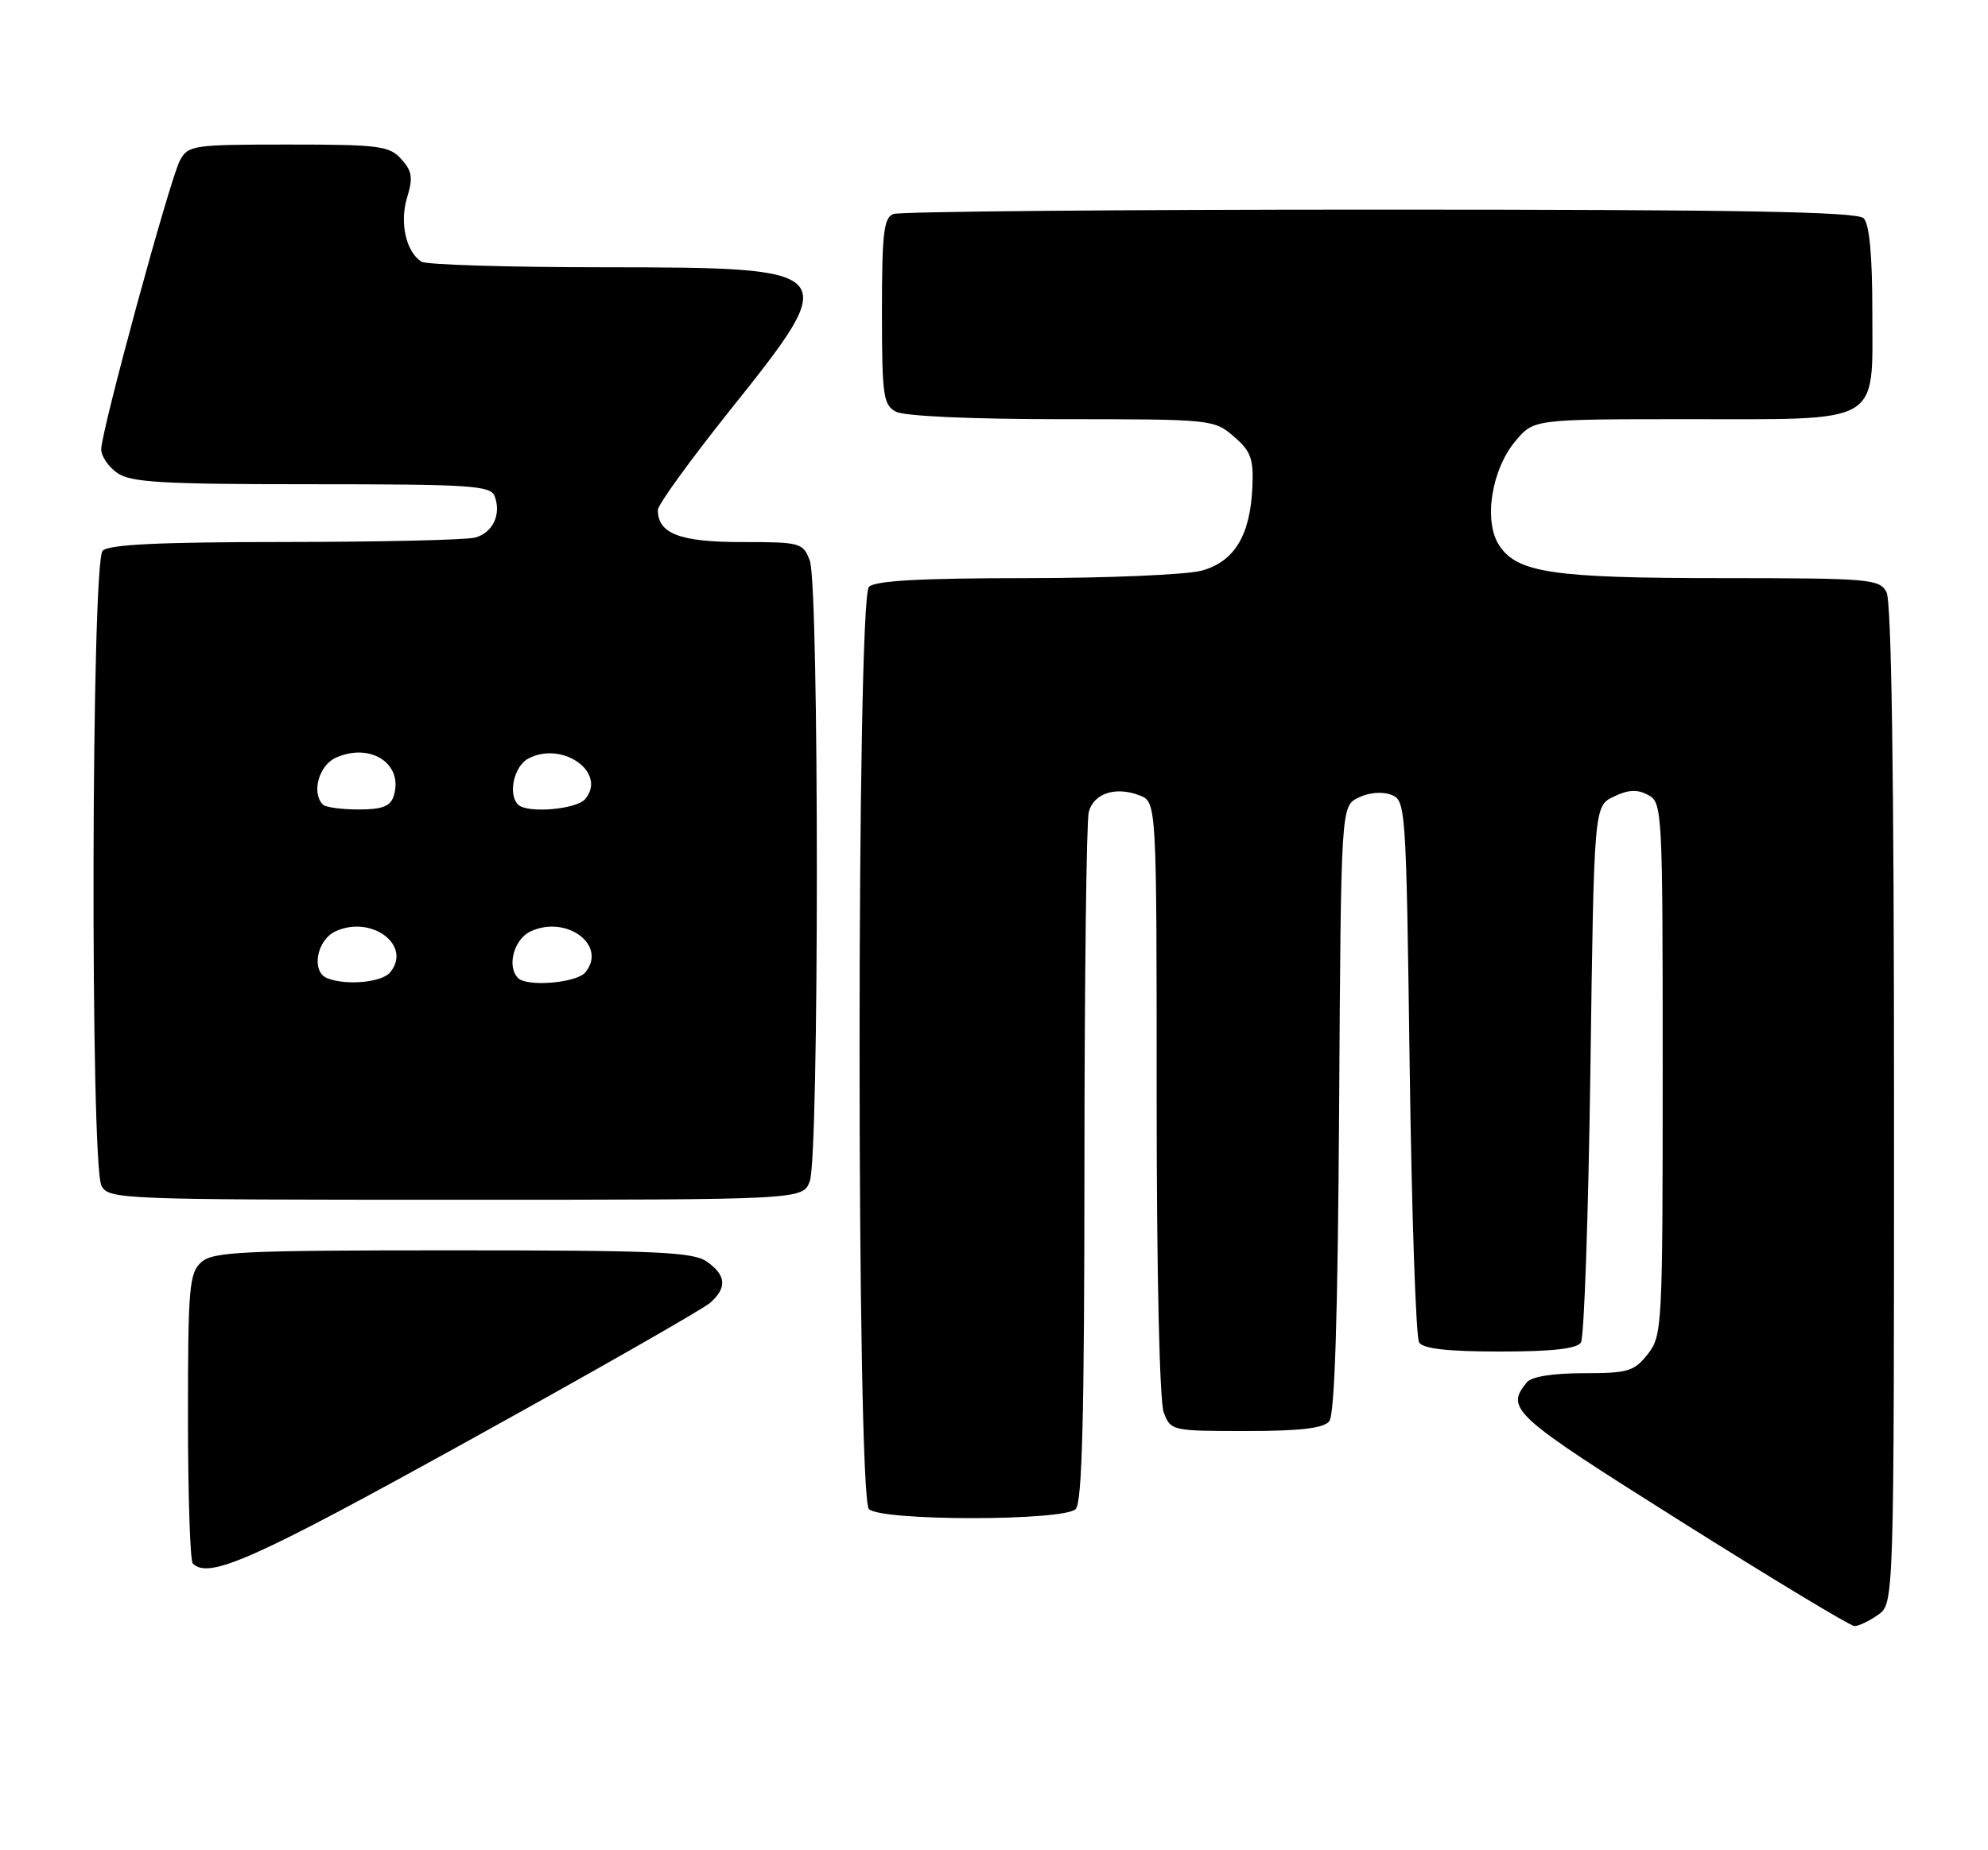 <?xml version="1.0" encoding="UTF-8" standalone="no"?>
<!DOCTYPE svg PUBLIC "-//W3C//DTD SVG 1.1//EN" "http://www.w3.org/Graphics/SVG/1.1/DTD/svg11.dtd" >
<svg xmlns="http://www.w3.org/2000/svg" xmlns:xlink="http://www.w3.org/1999/xlink" version="1.1" viewBox="0 0 275 256">
 <g >
 <path fill="currentColor"
d=" M 259.78 223.44 C 262.00 221.89 262.00 221.89 262.00 152.88 C 262.00 107.22 261.65 83.21 260.96 81.93 C 259.99 80.11 258.66 80.00 238.21 79.99 C 214.82 79.99 209.87 79.26 207.38 75.45 C 205.19 72.11 206.31 64.97 209.65 61.00 C 212.18 58.00 212.18 58.00 233.37 58.00 C 260.58 58.00 259.00 58.91 259.00 43.14 C 259.00 35.34 258.60 31.00 257.80 30.20 C 256.89 29.29 240.66 29.00 190.88 29.00 C 154.74 29.00 124.45 29.27 123.58 29.61 C 122.25 30.12 122.00 32.27 122.00 43.07 C 122.00 54.76 122.18 56.02 123.93 56.96 C 125.09 57.58 134.31 58.00 146.88 58.00 C 167.59 58.00 167.93 58.03 170.67 60.39 C 173.04 62.43 173.42 63.46 173.24 67.40 C 172.95 74.07 170.76 77.70 166.25 78.95 C 164.19 79.52 153.25 79.99 141.95 79.99 C 127.31 80.00 121.06 80.34 120.20 81.20 C 118.47 82.93 118.47 207.07 120.20 208.80 C 121.87 210.47 147.13 210.47 148.80 208.80 C 149.70 207.90 150.00 195.91 150.01 161.05 C 150.02 135.45 150.29 113.53 150.61 112.34 C 151.30 109.77 154.30 108.78 157.61 110.04 C 160.00 110.95 160.00 110.95 160.00 151.91 C 160.00 176.10 160.40 193.92 160.98 195.43 C 161.94 197.96 162.11 198.00 172.35 198.00 C 179.82 198.00 183.07 197.62 183.87 196.66 C 184.63 195.74 185.06 182.33 185.24 153.44 C 185.50 111.56 185.50 111.56 187.89 110.37 C 189.29 109.67 191.16 109.49 192.39 109.95 C 194.47 110.72 194.51 111.25 195.00 147.61 C 195.28 167.90 195.86 185.06 196.31 185.75 C 196.87 186.62 200.29 187.00 207.50 187.00 C 214.71 187.00 218.13 186.62 218.69 185.75 C 219.14 185.06 219.72 168.08 220.00 148.01 C 220.50 111.53 220.50 111.53 223.23 110.22 C 225.25 109.25 226.49 109.19 227.98 109.99 C 229.95 111.04 230.00 111.98 230.00 147.90 C 230.00 183.65 229.94 184.81 227.93 187.37 C 226.05 189.75 225.21 190.00 219.05 190.00 C 214.82 190.00 211.86 190.47 211.22 191.25 C 208.19 194.93 209.12 195.77 232.50 210.49 C 245.15 218.46 255.96 224.98 256.53 224.99 C 257.09 224.99 258.56 224.30 259.78 223.44 Z  M 64.69 199.40 C 82.19 189.73 97.29 181.11 98.25 180.25 C 100.60 178.16 100.45 176.43 97.78 174.56 C 95.88 173.22 90.81 173.00 62.61 173.00 C 33.35 173.00 29.45 173.19 27.83 174.65 C 26.18 176.15 26.00 178.19 26.00 195.99 C 26.00 206.81 26.30 215.97 26.67 216.33 C 28.88 218.55 35.07 215.79 64.69 199.40 Z  M 112.02 163.43 C 113.32 160.02 113.32 80.98 112.02 77.57 C 111.08 75.09 110.75 75.00 102.60 75.00 C 94.04 75.00 91.00 73.84 91.00 70.56 C 91.00 69.84 95.50 63.63 101.00 56.74 C 116.62 37.20 116.45 37.01 83.68 36.98 C 70.38 36.98 58.96 36.63 58.30 36.21 C 56.16 34.85 55.25 30.78 56.32 27.31 C 57.15 24.60 57.01 23.67 55.51 22.01 C 53.85 20.18 52.44 20.00 39.88 20.00 C 26.67 20.00 26.02 20.10 24.89 22.20 C 23.50 24.79 14.00 59.67 14.00 62.17 C 14.00 63.11 15.00 64.59 16.22 65.44 C 18.09 66.75 22.41 67.00 43.12 67.00 C 65.06 67.00 67.86 67.18 68.42 68.64 C 69.38 71.16 68.18 73.72 65.72 74.38 C 64.50 74.71 52.68 74.98 39.45 74.99 C 22.09 75.00 15.07 75.33 14.20 76.20 C 12.62 77.78 12.47 161.14 14.04 164.07 C 15.04 165.94 16.64 166.00 63.06 166.00 C 111.05 166.00 111.05 166.00 112.02 163.43 Z  M 45.25 135.34 C 43.01 134.43 43.80 130.05 46.43 128.85 C 51.43 126.57 57.05 130.83 53.96 134.55 C 52.80 135.94 47.86 136.39 45.25 135.34 Z  M 71.67 135.33 C 70.06 133.73 71.10 129.91 73.43 128.85 C 78.43 126.57 84.05 130.83 80.96 134.55 C 79.75 136.00 72.92 136.58 71.67 135.33 Z  M 44.67 111.33 C 43.06 109.73 44.10 105.91 46.43 104.85 C 51.25 102.66 55.87 105.70 54.46 110.14 C 54.00 111.57 52.88 112.00 49.60 112.00 C 47.25 112.00 45.03 111.70 44.67 111.33 Z  M 71.67 111.33 C 70.24 109.91 71.09 106.02 73.06 104.97 C 77.76 102.45 84.01 106.87 80.96 110.55 C 79.75 112.00 72.92 112.58 71.67 111.33 Z "/>
</g>
</svg>